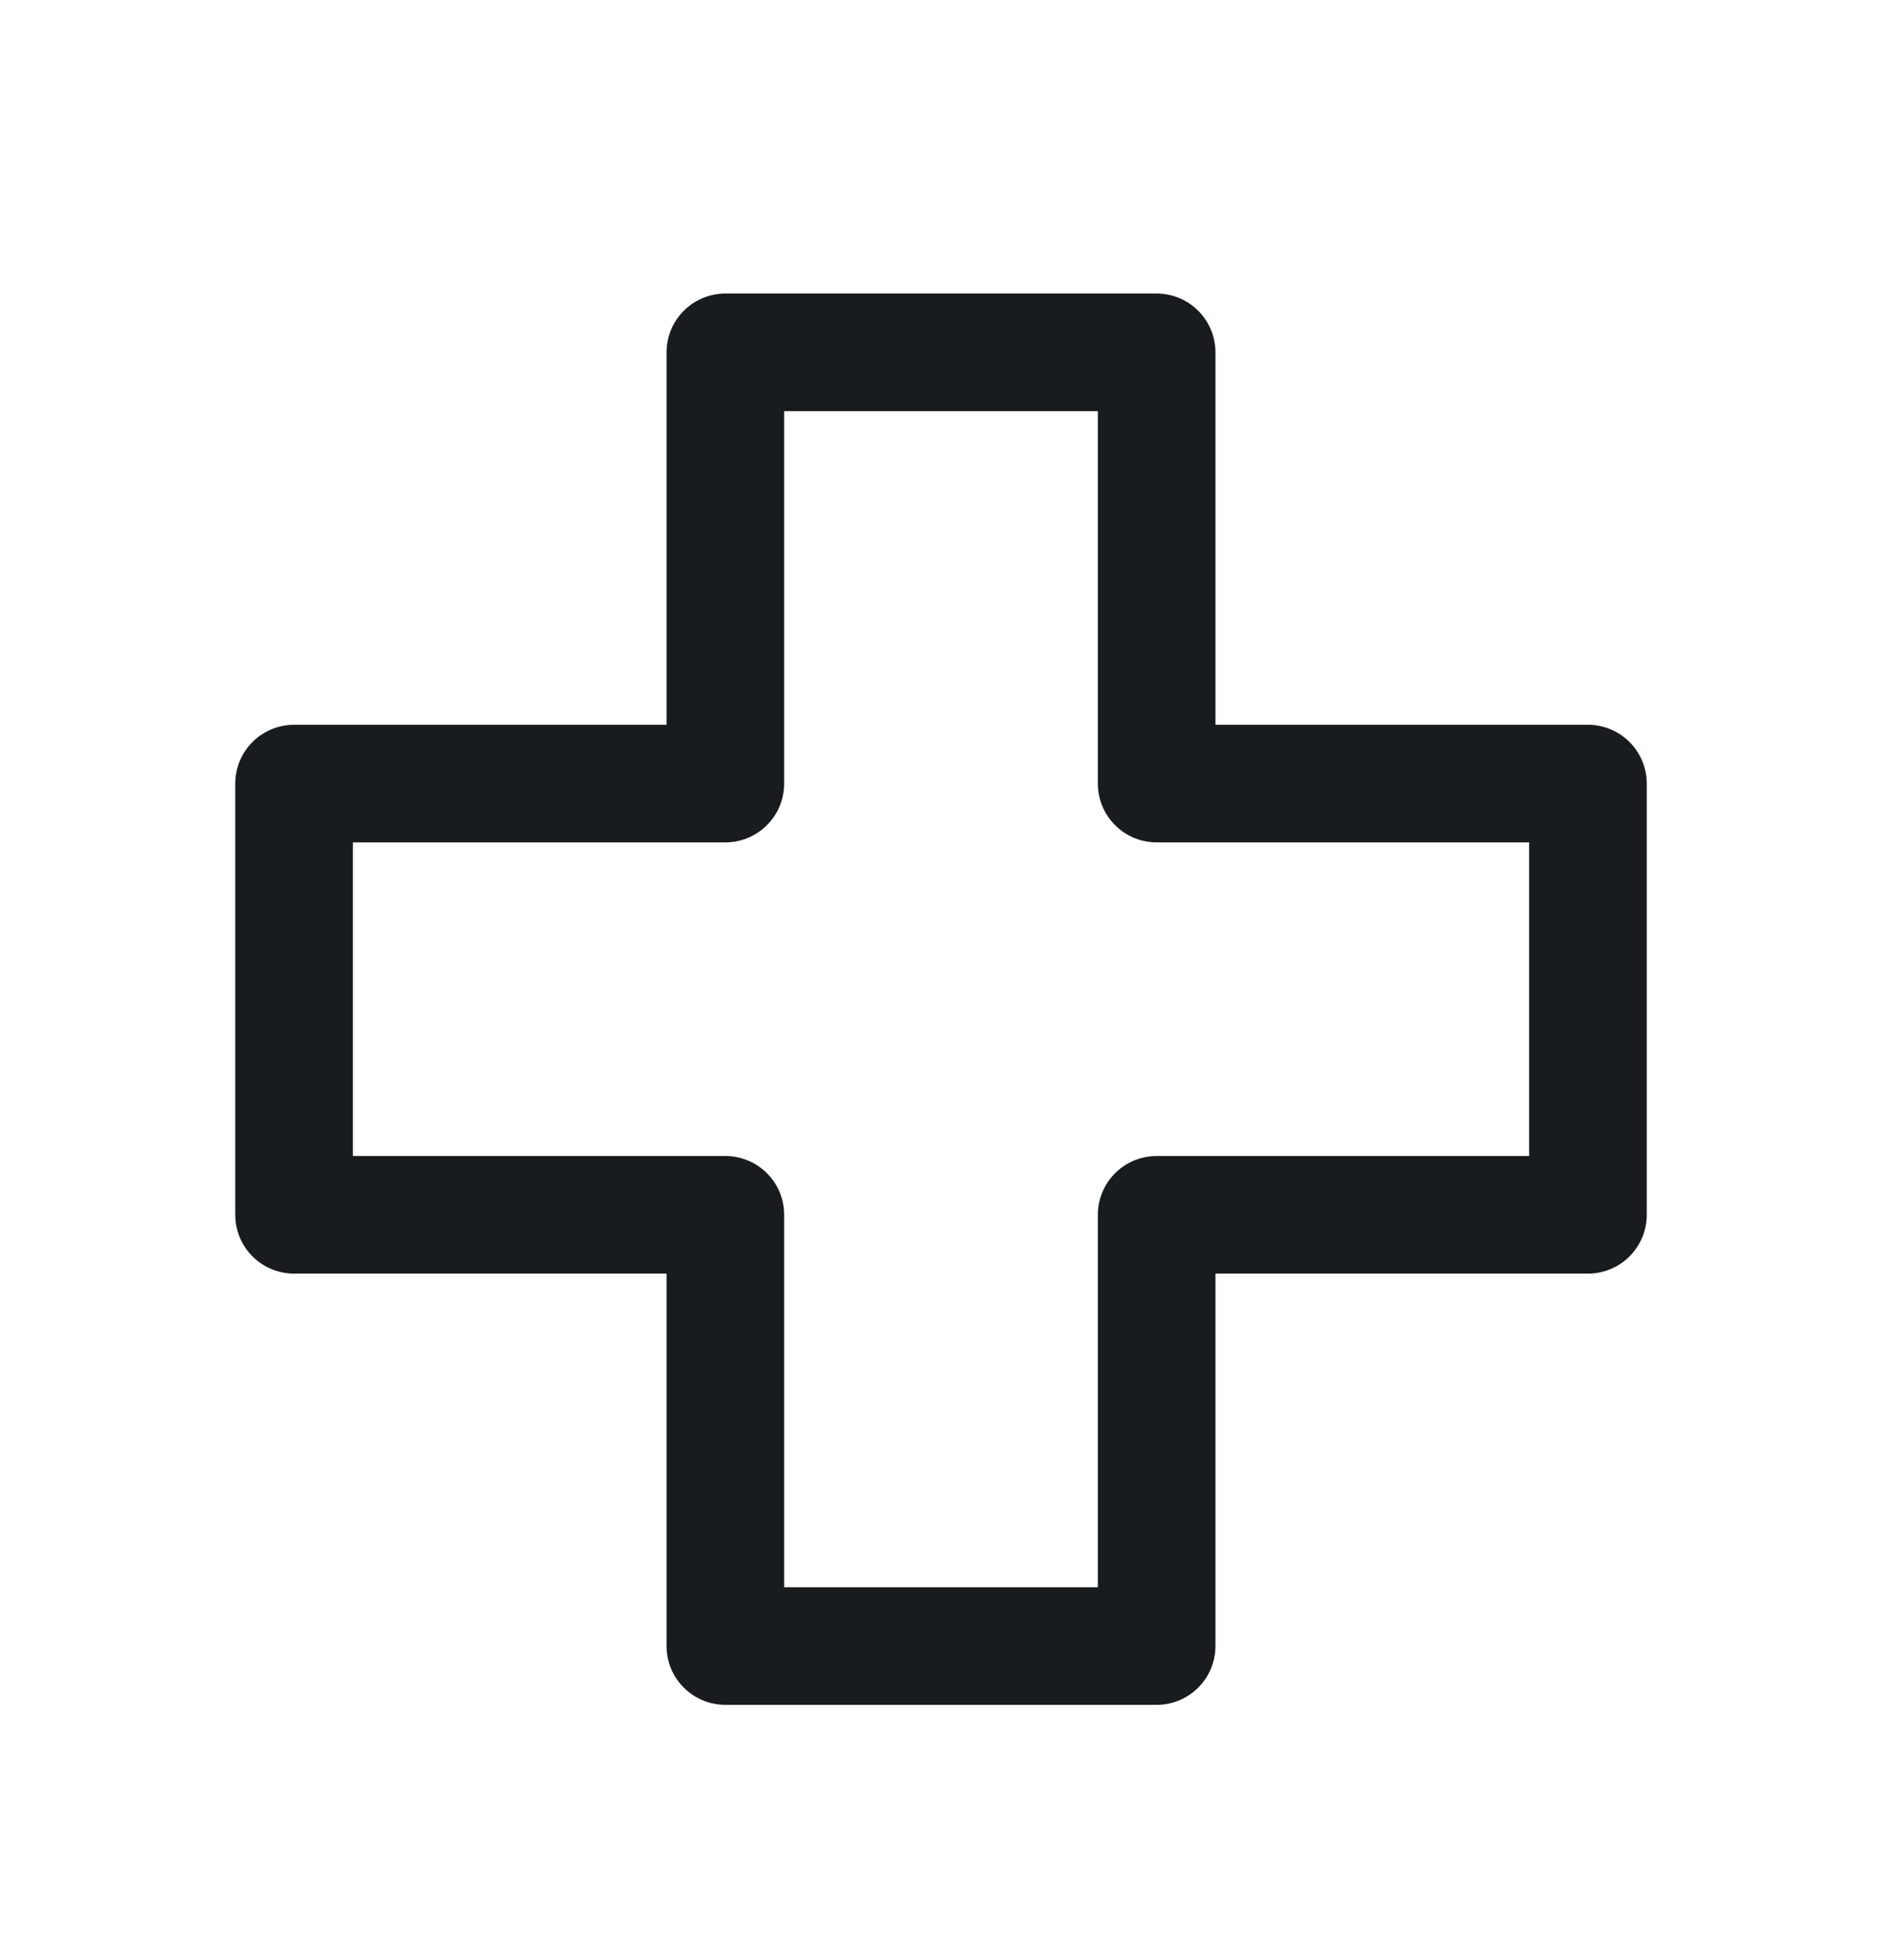 <svg width="24" height="25" viewBox="0 0 24 25" fill="none" xmlns="http://www.w3.org/2000/svg">
<path d="M9.25 9.994V4.494H14.75V9.994H20.25V15.494H14.75V20.994H9.25V15.494H3.75V9.994H9.25Z" stroke="#191C1E" stroke-width="1.5" stroke-linejoin="round"/>
</svg>
